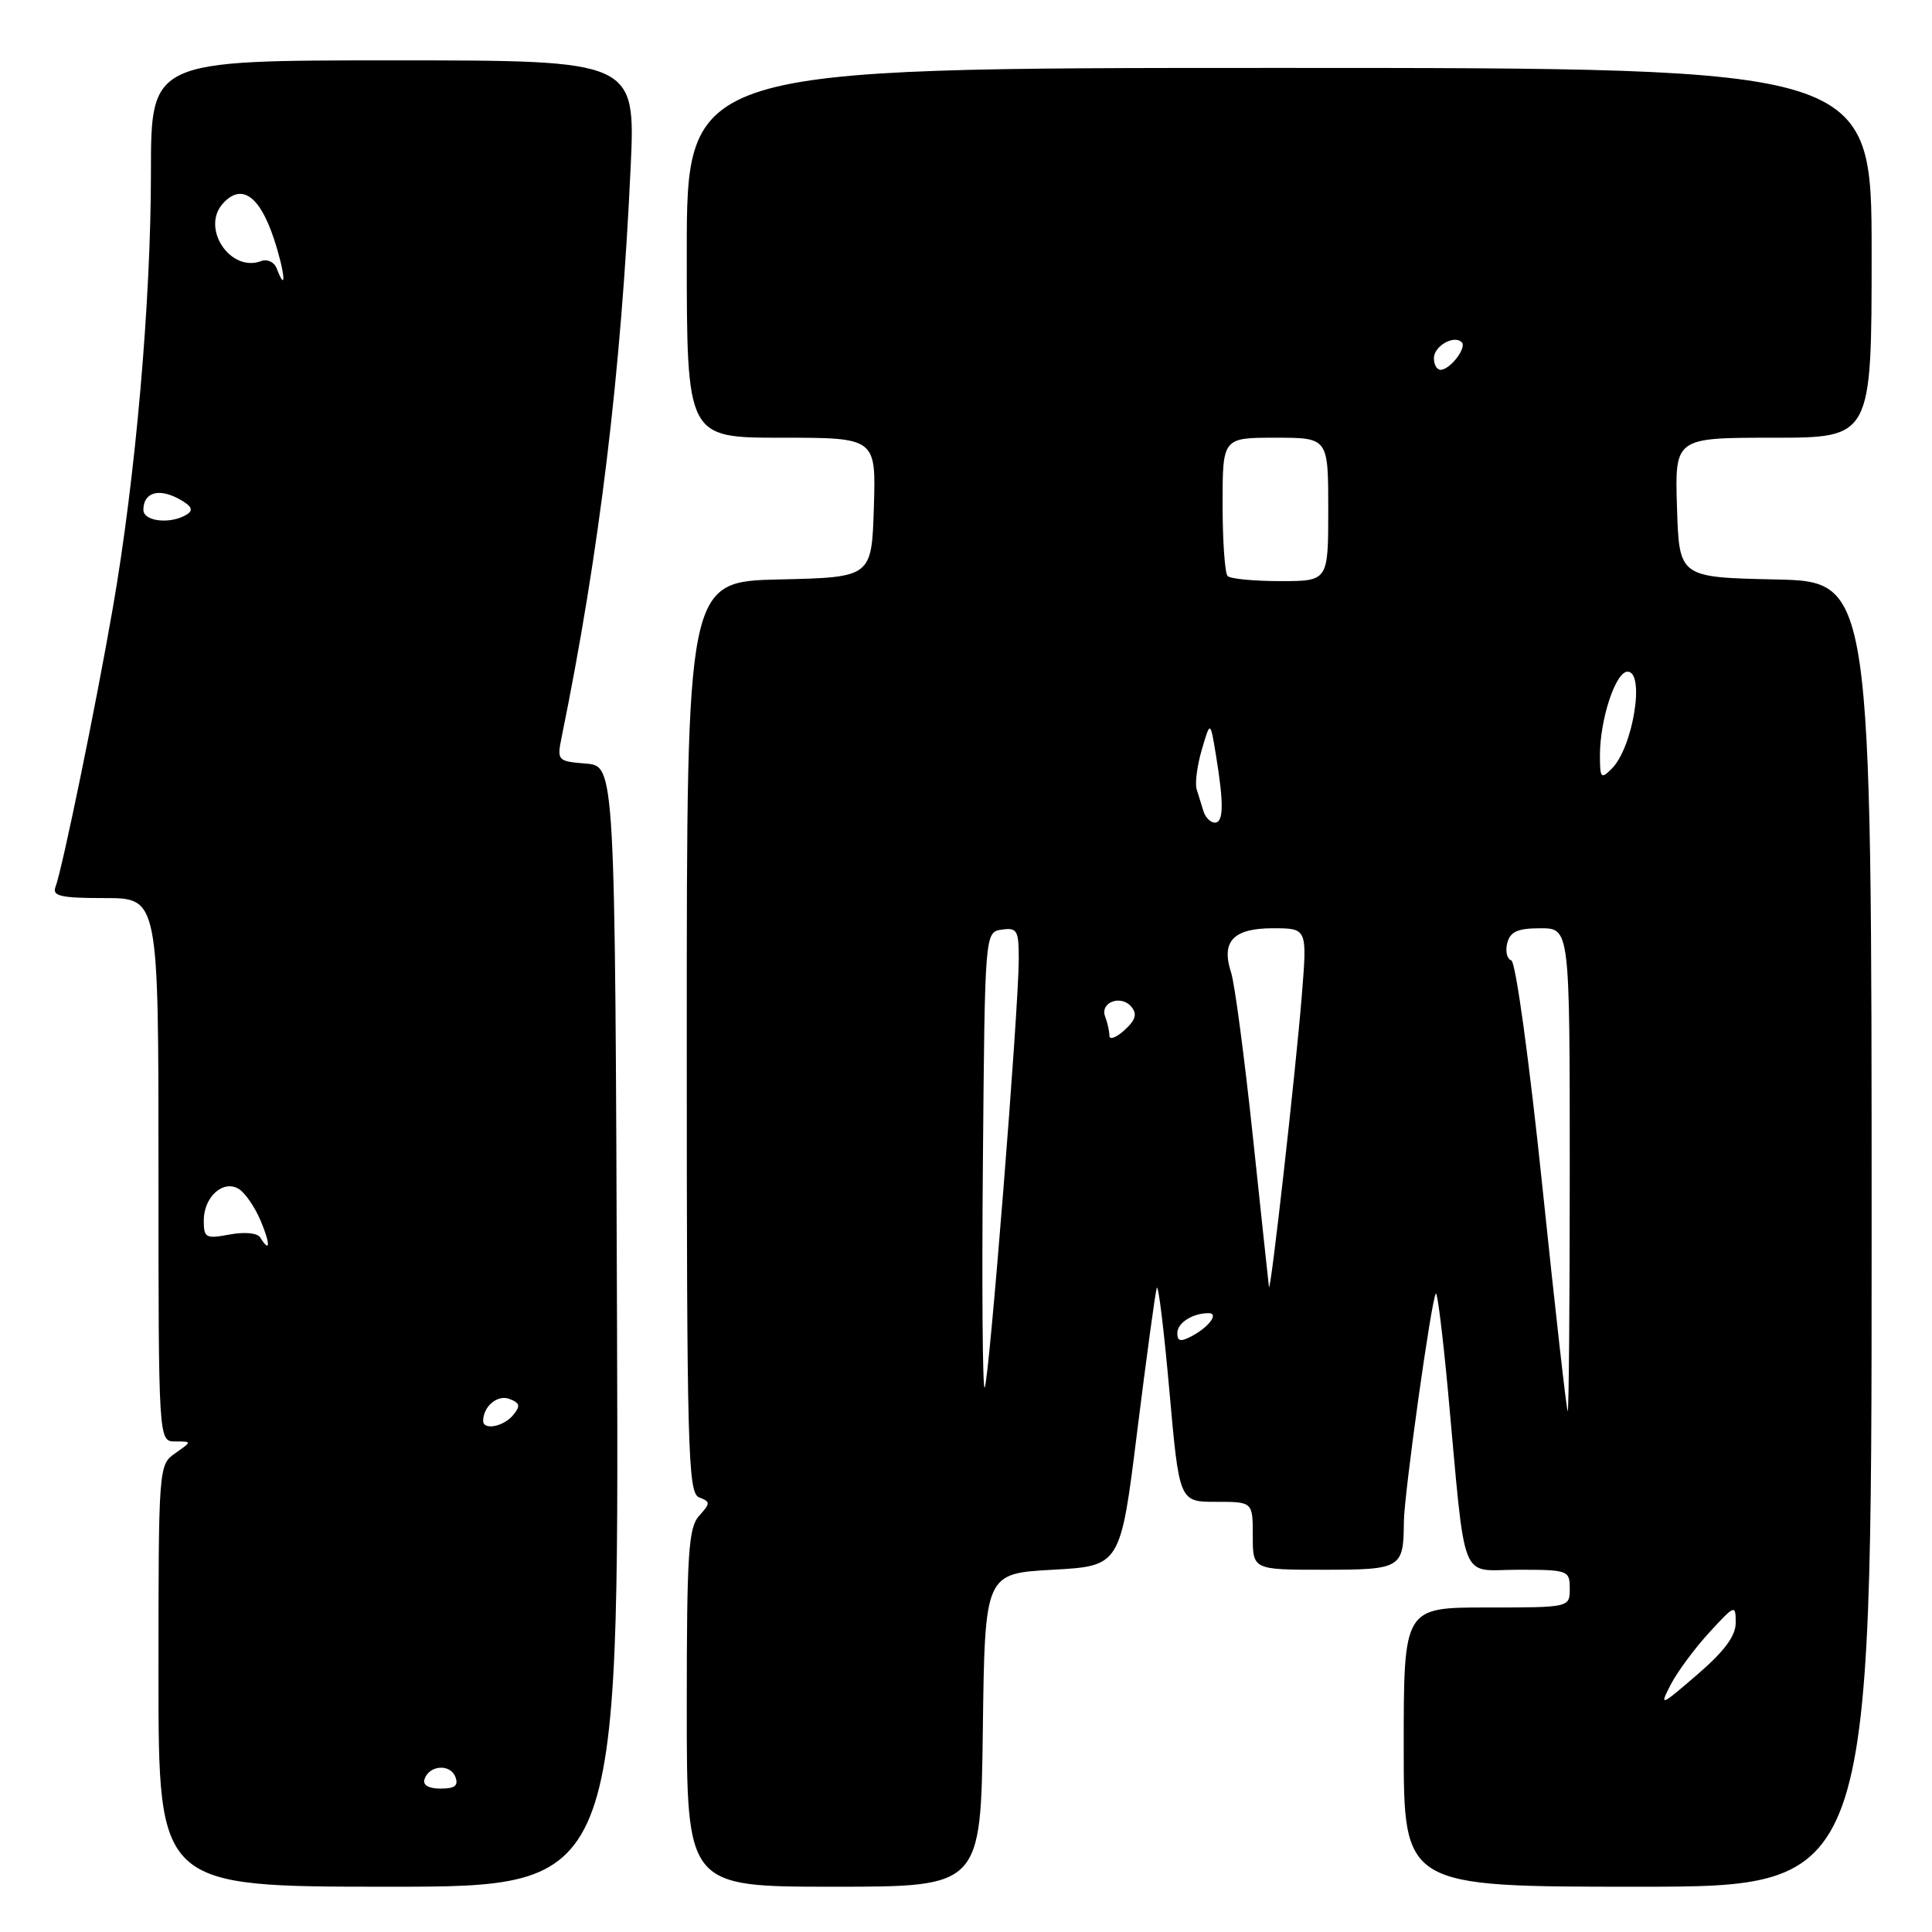 <?xml version="1.0" encoding="UTF-8" standalone="no"?>
<!DOCTYPE svg PUBLIC "-//W3C//DTD SVG 1.1//EN" "http://www.w3.org/Graphics/SVG/1.1/DTD/svg11.dtd" >
<svg xmlns="http://www.w3.org/2000/svg" xmlns:xlink="http://www.w3.org/1999/xlink" version="1.1" viewBox="0 0 256 256">
 <g >
 <path fill="currentColor"
d=" M 81.76 175.75 C 81.50 101.50 81.50 101.50 77.64 101.18 C 73.87 100.87 73.79 100.79 74.42 97.68 C 79.45 73.01 82.30 49.42 83.56 22.25 C 84.22 8.00 84.22 8.00 52.11 8.00 C 20.00 8.00 20.00 8.00 20.00 22.84 C 20.00 39.91 17.97 63.18 14.96 80.50 C 12.70 93.55 8.25 115.18 7.35 117.53 C 6.89 118.74 8.06 119.00 13.89 119.00 C 21.00 119.00 21.00 119.00 21.00 155.00 C 21.00 191.00 21.00 191.00 23.22 191.00 C 25.45 191.00 25.45 191.00 23.22 192.56 C 21.02 194.10 21.00 194.31 21.00 222.06 C 21.00 250.00 21.00 250.00 51.51 250.00 C 82.01 250.00 82.01 250.00 81.76 175.75 Z  M 130.23 229.25 C 130.50 208.50 130.50 208.50 139.48 208.00 C 148.47 207.50 148.47 207.50 150.69 189.62 C 151.92 179.78 153.08 171.25 153.28 170.66 C 153.48 170.07 154.23 176.21 154.95 184.29 C 156.26 199.00 156.26 199.00 161.13 199.00 C 166.00 199.00 166.00 199.00 166.00 203.50 C 166.00 208.00 166.00 208.00 175.39 208.00 C 185.67 208.00 185.98 207.81 186.02 201.67 C 186.04 198.04 189.69 171.97 190.26 171.41 C 190.47 171.20 191.18 176.99 191.86 184.27 C 194.28 210.53 193.29 208.00 201.14 208.00 C 207.79 208.00 208.00 208.08 208.00 210.50 C 208.00 213.00 208.00 213.00 197.00 213.00 C 186.00 213.00 186.00 213.00 186.00 231.50 C 186.00 250.00 186.00 250.00 217.00 250.00 C 248.00 250.00 248.00 250.00 248.00 163.53 C 248.00 77.06 248.00 77.06 235.25 76.78 C 222.50 76.50 222.50 76.50 222.21 67.25 C 221.92 58.00 221.92 58.00 234.96 58.00 C 248.00 58.00 248.00 58.00 248.00 33.50 C 248.00 9.00 248.00 9.00 169.50 9.00 C 91.00 9.00 91.00 9.00 91.00 33.50 C 91.00 58.00 91.00 58.00 103.54 58.00 C 116.08 58.00 116.08 58.00 115.79 67.25 C 115.50 76.50 115.50 76.50 103.25 76.78 C 91.00 77.06 91.00 77.06 91.00 137.42 C 91.00 192.39 91.15 197.84 92.64 198.41 C 94.15 199.00 94.15 199.18 92.64 200.85 C 91.22 202.42 91.00 205.82 91.00 226.33 C 91.00 250.00 91.00 250.00 110.48 250.00 C 129.96 250.00 129.96 250.00 130.23 229.25 Z  M 56.25 235.75 C 56.87 233.88 59.66 233.68 60.34 235.45 C 60.78 236.60 60.28 237.00 58.39 237.00 C 56.79 237.00 55.99 236.53 56.25 235.75 Z  M 64.02 188.25 C 64.05 186.32 65.94 184.76 67.51 185.37 C 68.90 185.90 68.99 186.30 67.99 187.51 C 66.71 189.06 63.99 189.56 64.02 188.25 Z  M 34.48 163.97 C 34.11 163.37 32.41 163.21 30.42 163.58 C 27.27 164.17 27.00 164.03 27.00 161.73 C 27.00 158.57 29.60 156.26 31.67 157.56 C 32.50 158.09 33.79 159.97 34.54 161.76 C 35.85 164.87 35.81 166.13 34.48 163.97 Z  M 19.00 67.56 C 19.00 65.29 20.97 64.65 23.61 66.06 C 25.38 67.01 25.70 67.58 24.77 68.16 C 22.66 69.50 19.00 69.12 19.00 67.56 Z  M 36.66 35.56 C 36.34 34.72 35.42 34.29 34.62 34.59 C 30.53 36.16 26.58 30.23 29.54 26.96 C 32.00 24.24 34.41 25.92 36.31 31.69 C 37.75 36.06 38.02 39.11 36.66 35.56 Z  M 221.39 223.20 C 222.27 221.51 224.56 218.41 226.49 216.31 C 229.87 212.63 229.99 212.58 229.99 215.00 C 230.00 216.77 228.51 218.78 224.90 221.89 C 219.99 226.12 219.86 226.17 221.39 223.20 Z  M 204.38 157.30 C 202.62 140.40 200.84 127.45 200.25 127.25 C 199.68 127.06 199.44 126.03 199.72 124.95 C 200.12 123.44 201.11 123.00 204.12 123.00 C 208.00 123.00 208.00 123.00 208.00 155.00 C 208.00 172.60 207.88 187.00 207.73 187.00 C 207.59 187.00 206.08 173.63 204.38 157.30 Z  M 130.24 153.93 C 130.50 123.50 130.50 123.50 132.75 123.18 C 134.79 122.89 135.00 123.27 134.99 127.18 C 134.97 133.89 131.04 183.30 130.47 183.86 C 130.20 184.14 130.09 170.67 130.24 153.93 Z  M 156.00 176.64 C 156.00 175.29 158.02 174.00 160.14 174.00 C 161.54 174.00 160.23 175.81 157.94 177.03 C 156.44 177.83 156.00 177.75 156.00 176.64 Z  M 168.14 170.50 C 168.07 169.95 167.11 160.95 166.00 150.50 C 164.89 140.05 163.60 130.32 163.13 128.88 C 161.77 124.74 163.41 123.00 168.66 123.00 C 173.21 123.00 173.21 123.00 172.51 131.75 C 171.68 142.08 168.31 171.95 168.14 170.50 Z  M 147.00 137.24 C 147.00 136.65 146.75 135.51 146.44 134.71 C 145.71 132.81 148.54 131.75 149.92 133.41 C 150.71 134.36 150.47 135.17 149.00 136.50 C 147.90 137.50 147.00 137.83 147.00 137.24 Z  M 159.47 107.50 C 159.21 106.67 158.80 105.36 158.56 104.57 C 158.32 103.79 158.63 101.43 159.25 99.32 C 160.37 95.50 160.37 95.50 161.11 100.00 C 162.18 106.50 162.14 109.00 160.97 109.00 C 160.40 109.00 159.73 108.33 159.47 107.50 Z  M 212.00 100.08 C 212.00 95.30 214.08 89.00 215.66 89.00 C 218.01 89.00 216.39 99.04 213.57 101.85 C 212.14 103.29 212.00 103.13 212.00 100.08 Z  M 162.67 76.33 C 162.30 75.97 162.00 71.69 162.00 66.83 C 162.00 58.00 162.00 58.00 169.00 58.00 C 176.00 58.00 176.00 58.00 176.00 67.50 C 176.00 77.00 176.00 77.00 169.67 77.00 C 166.18 77.00 163.03 76.70 162.67 76.33 Z  M 190.00 47.47 C 190.00 45.86 192.66 44.33 193.69 45.35 C 194.40 46.06 192.14 49.00 190.88 49.00 C 190.39 49.00 190.00 48.31 190.00 47.47 Z "/>
</g>
</svg>